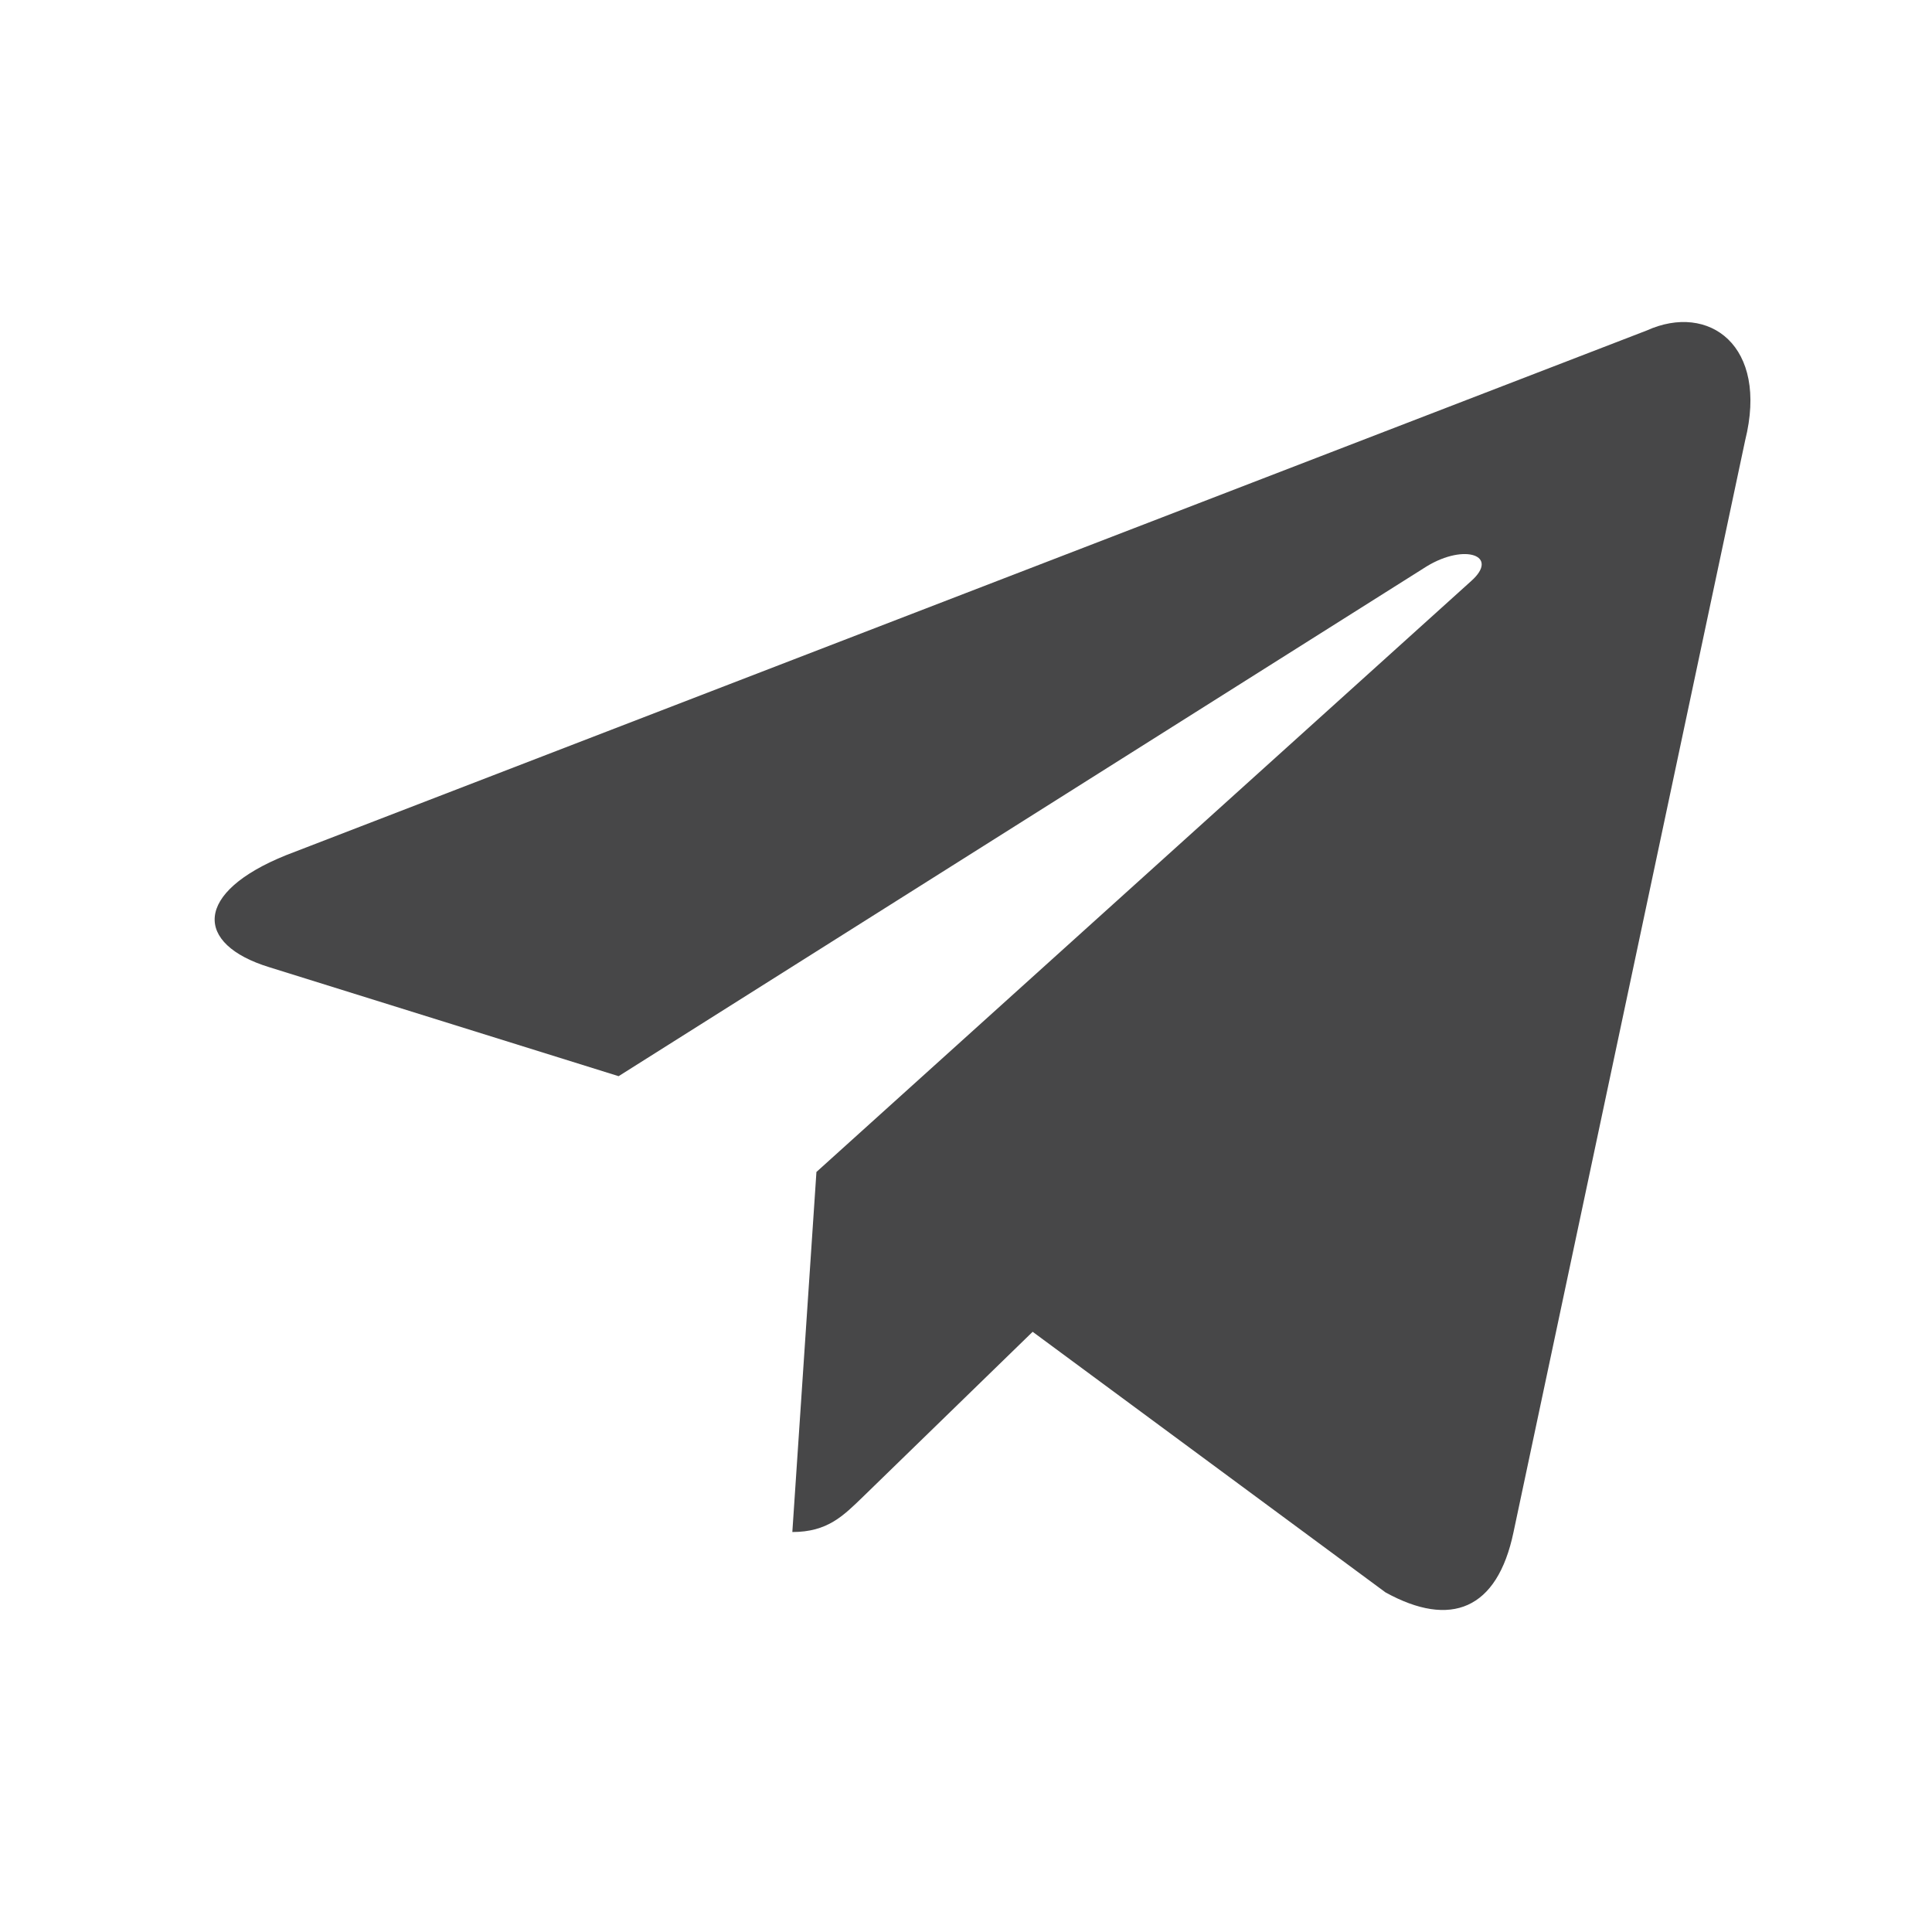 <svg width="36" height="36" viewBox="0 0 36 36" fill="none" xmlns="http://www.w3.org/2000/svg">
<path d="M30.685 6.158L5.336 15.933C3.606 16.628 3.616 17.593 5.019 18.023L11.527 20.053L26.585 10.553C27.297 10.12 27.947 10.353 27.413 10.827L15.213 21.838H15.21L15.213 21.839L14.764 28.547C15.421 28.547 15.712 28.246 16.081 27.89L19.242 24.816L25.817 29.672C27.029 30.34 27.9 29.997 28.202 28.55L32.518 8.208C32.96 6.437 31.842 5.635 30.685 6.158Z" fill="#474748"/>
</svg>
